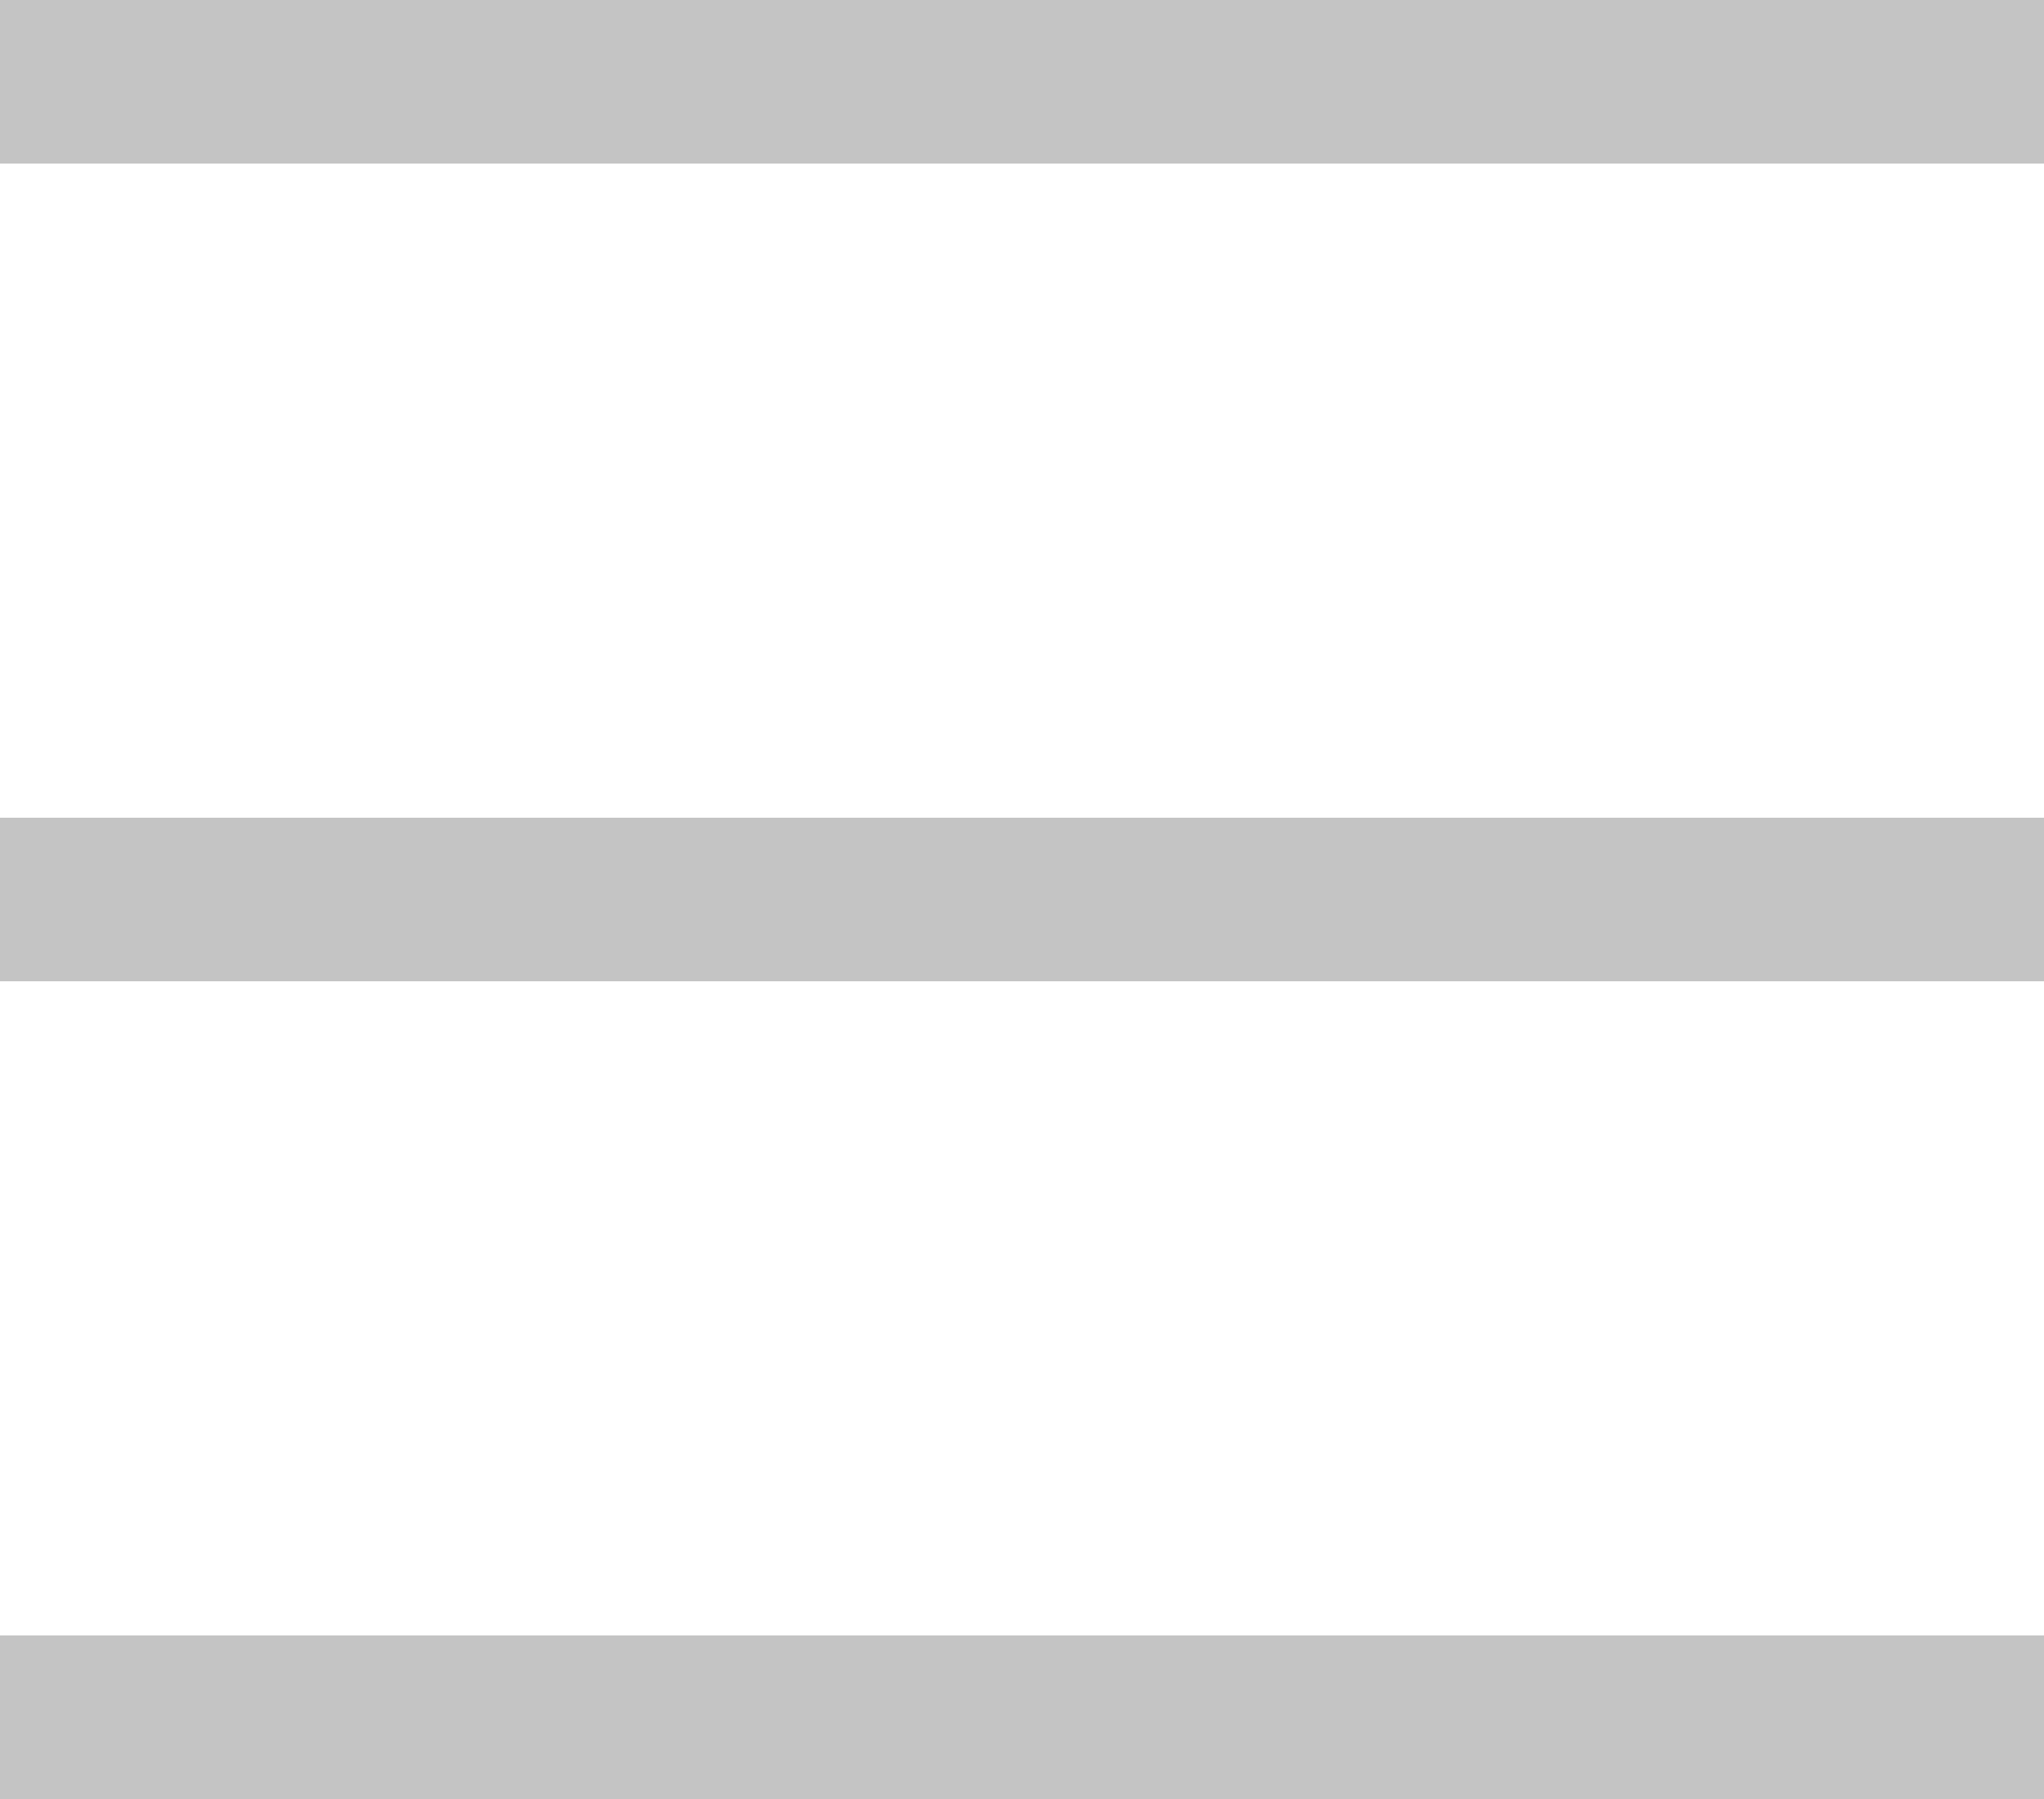 <svg width="25" height="22" viewBox="0 0 25 22" fill="none" xmlns="http://www.w3.org/2000/svg">
<rect width="25" height="2" fill="#C4C4C4"/>
<rect y="10" width="25" height="2" fill="#C4C4C4"/>
<rect y="20" width="25" height="2" fill="#C4C4C4"/>
</svg>
